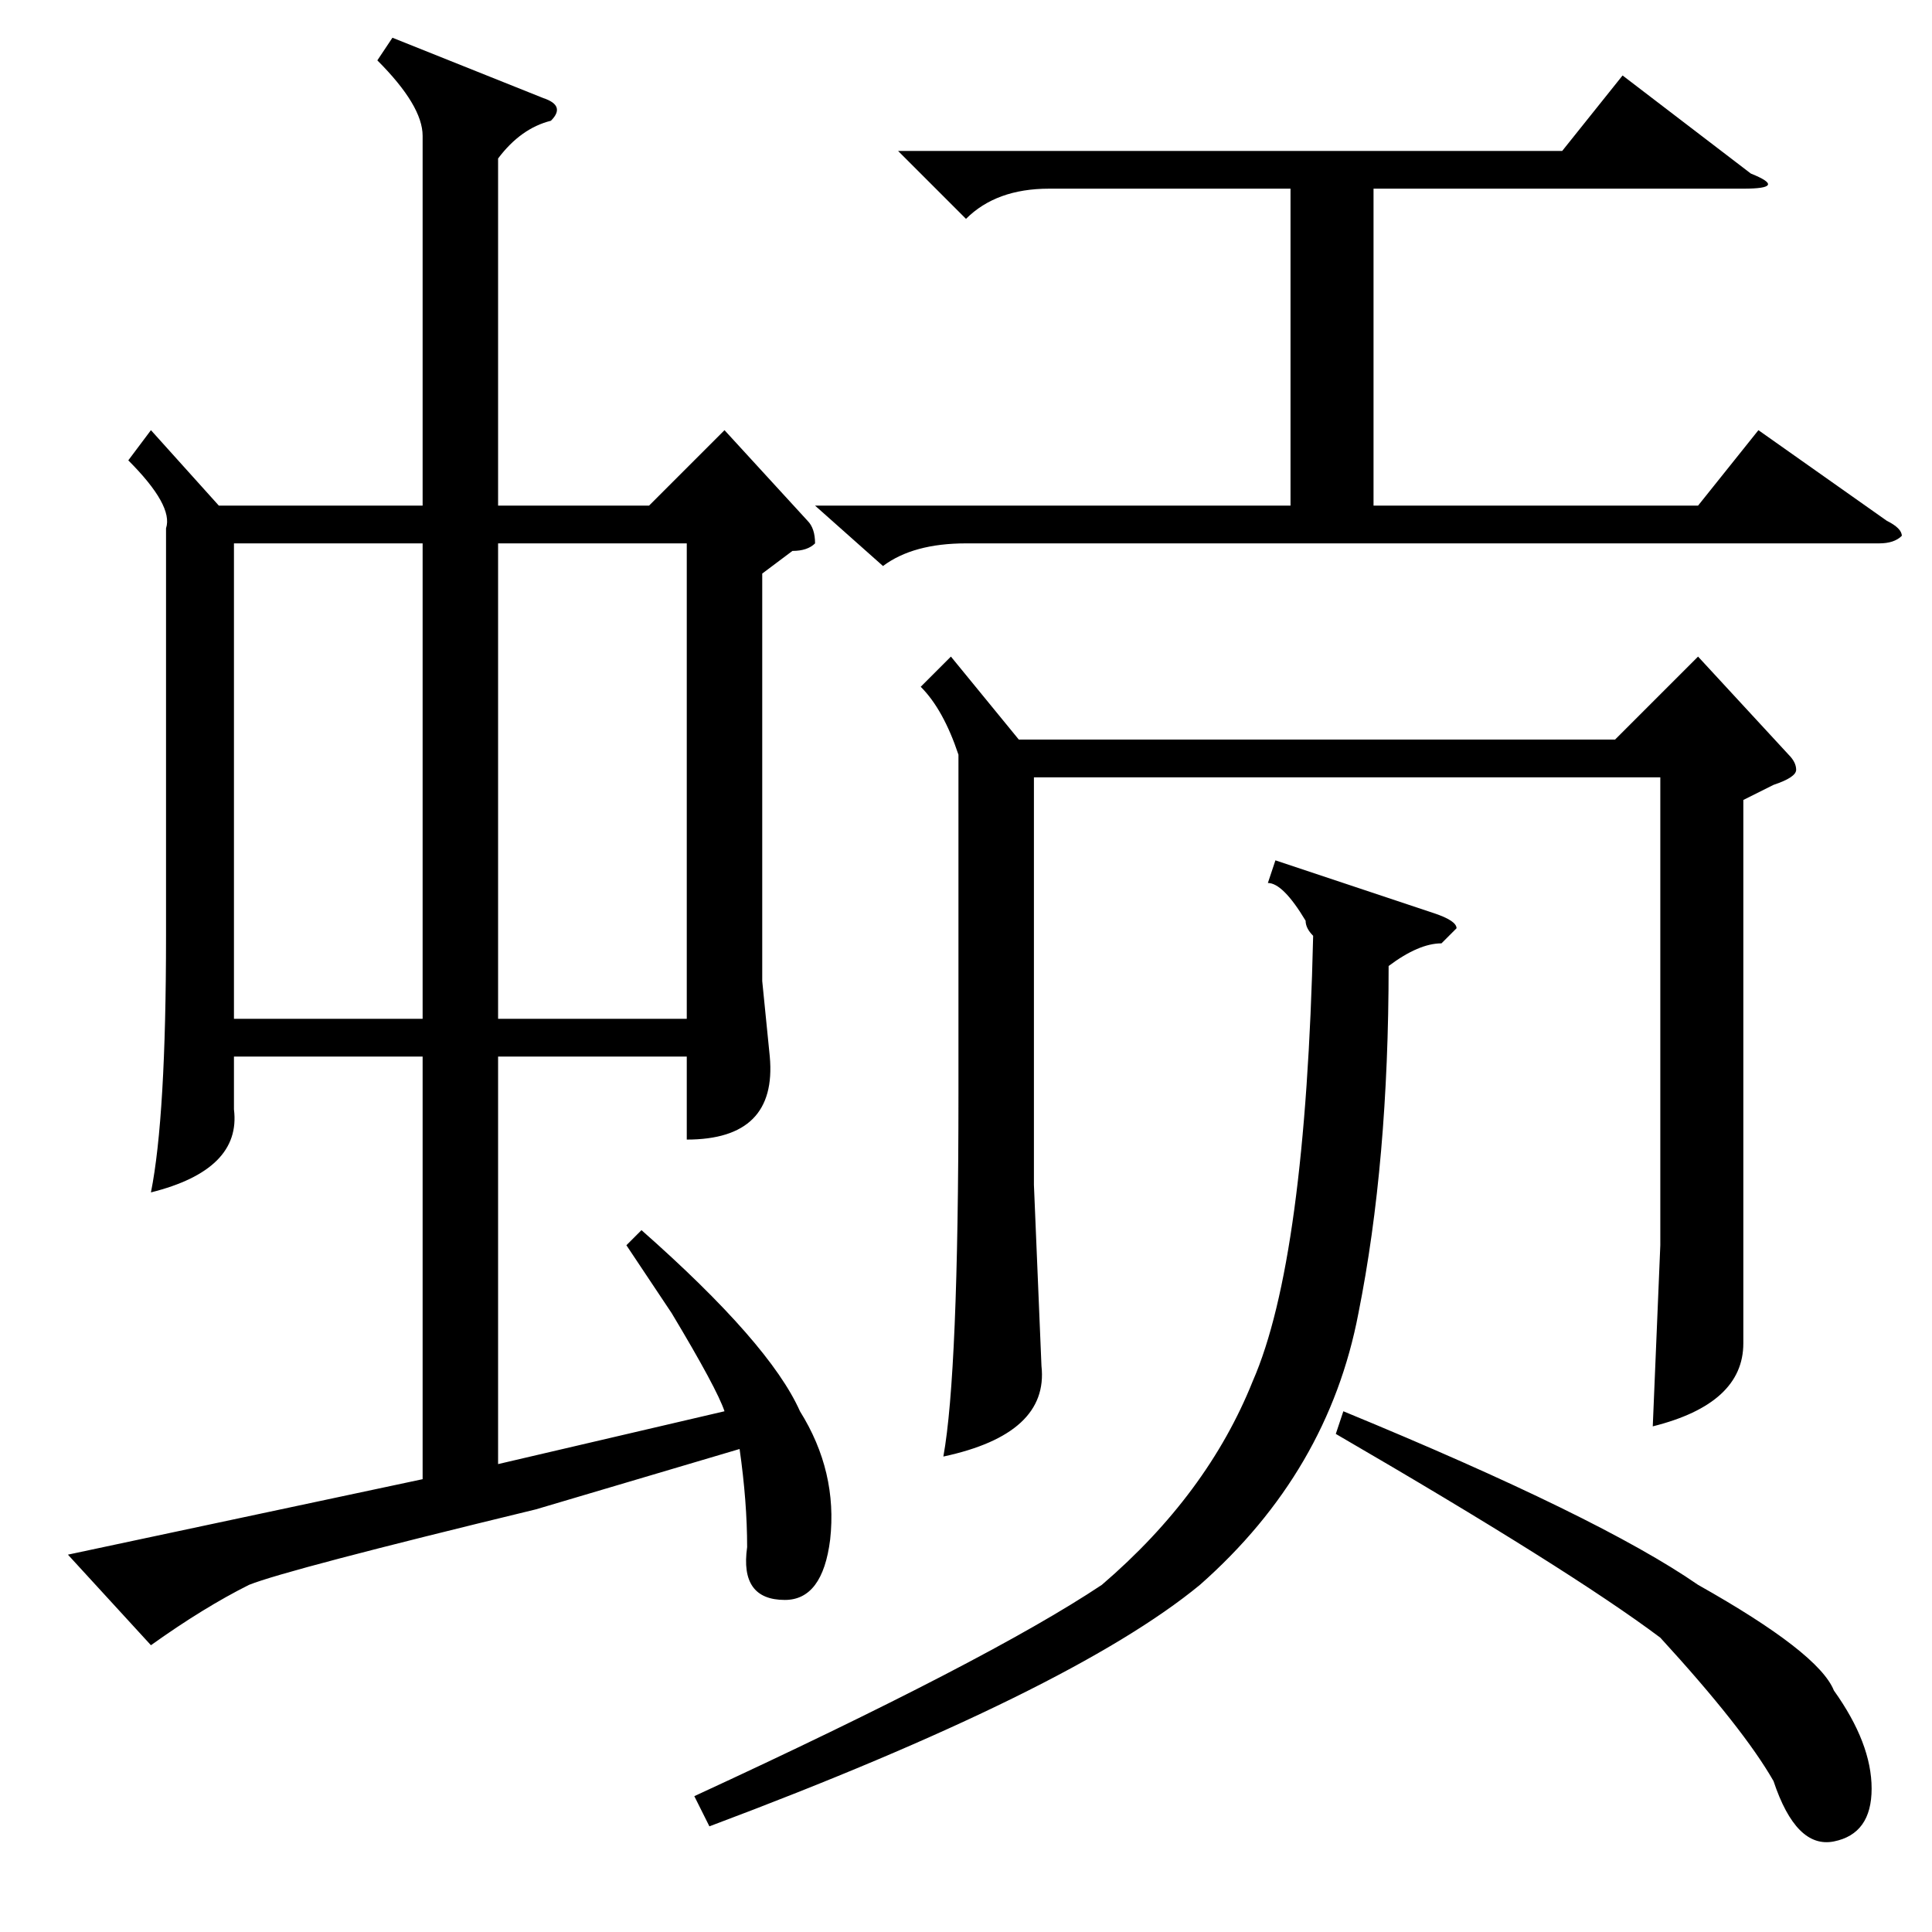 <?xml version="1.0" standalone="no"?>
<!DOCTYPE svg PUBLIC "-//W3C//DTD SVG 1.1//EN" "http://www.w3.org/Graphics/SVG/1.1/DTD/svg11.dtd" >
<svg xmlns="http://www.w3.org/2000/svg" xmlns:xlink="http://www.w3.org/1999/xlink" version="1.1" viewBox="0 -52 256 256">
  <g transform="matrix(1 0 0 -1 0 204)">
   <path fill="currentColor"
d="M126 169l9 -11h79l11 11l12 -13q1 -1 1 -2t-3 -2l-4 -2v-38v-34q0 -8 -12 -11l1 24v21v41h-83v-54l1 -24q1 -9 -13 -12q2 11 2 48v45q-2 6 -5 9zM169 142l21 -7q3 -1 3 -2l-2 -2q-3 0 -7 -3q0 -26 -4 -46q-4 -21 -21 -36q-17 -14 -65 -32l-2 4q39 18 54 28q14 12 20 27
q7 16 8 59q-1 1 -1 2q-3 5 -5 5zM177 66l1 3q34 -14 47 -23q16 -9 18 -14q5 -7 5 -13t-5 -7t-8 8q-4 7 -15 19q-12 9 -43 27zM20 199l9 -10h27v49q0 4 -6 10l2 3l20 -8q3 -1 1 -3q-4 -1 -7 -5v-46h20l10 10l11 -12q1 -1 1 -3q-1 -1 -3 -1l-4 -3v-54l1 -10q1 -11 -11 -11v11
h-25v-54l30 7q-1 3 -7 13l-6 9l2 2q17 -15 21 -24q5 -8 4 -17q-1 -8 -6 -8q-6 0 -5 7q0 6 -1 13l-27 -8q-33 -8 -38 -10q-6 -3 -13 -8l-11 12l47 10v56h-25v-7q1 -8 -11 -11q2 10 2 34v54q1 3 -5 9zM66 121h25v63h-25v-63zM56 184h-25v-63h25v63zM108 189h63v42h-32
q-7 0 -11 -4l-9 9h88l8 10l17 -13q5 -2 -1 -2h-49v-42h43l8 10l17 -12q2 -1 2 -2q-1 -1 -3 -1h-121q-7 0 -11 -3z" />
  </g>

</svg>
